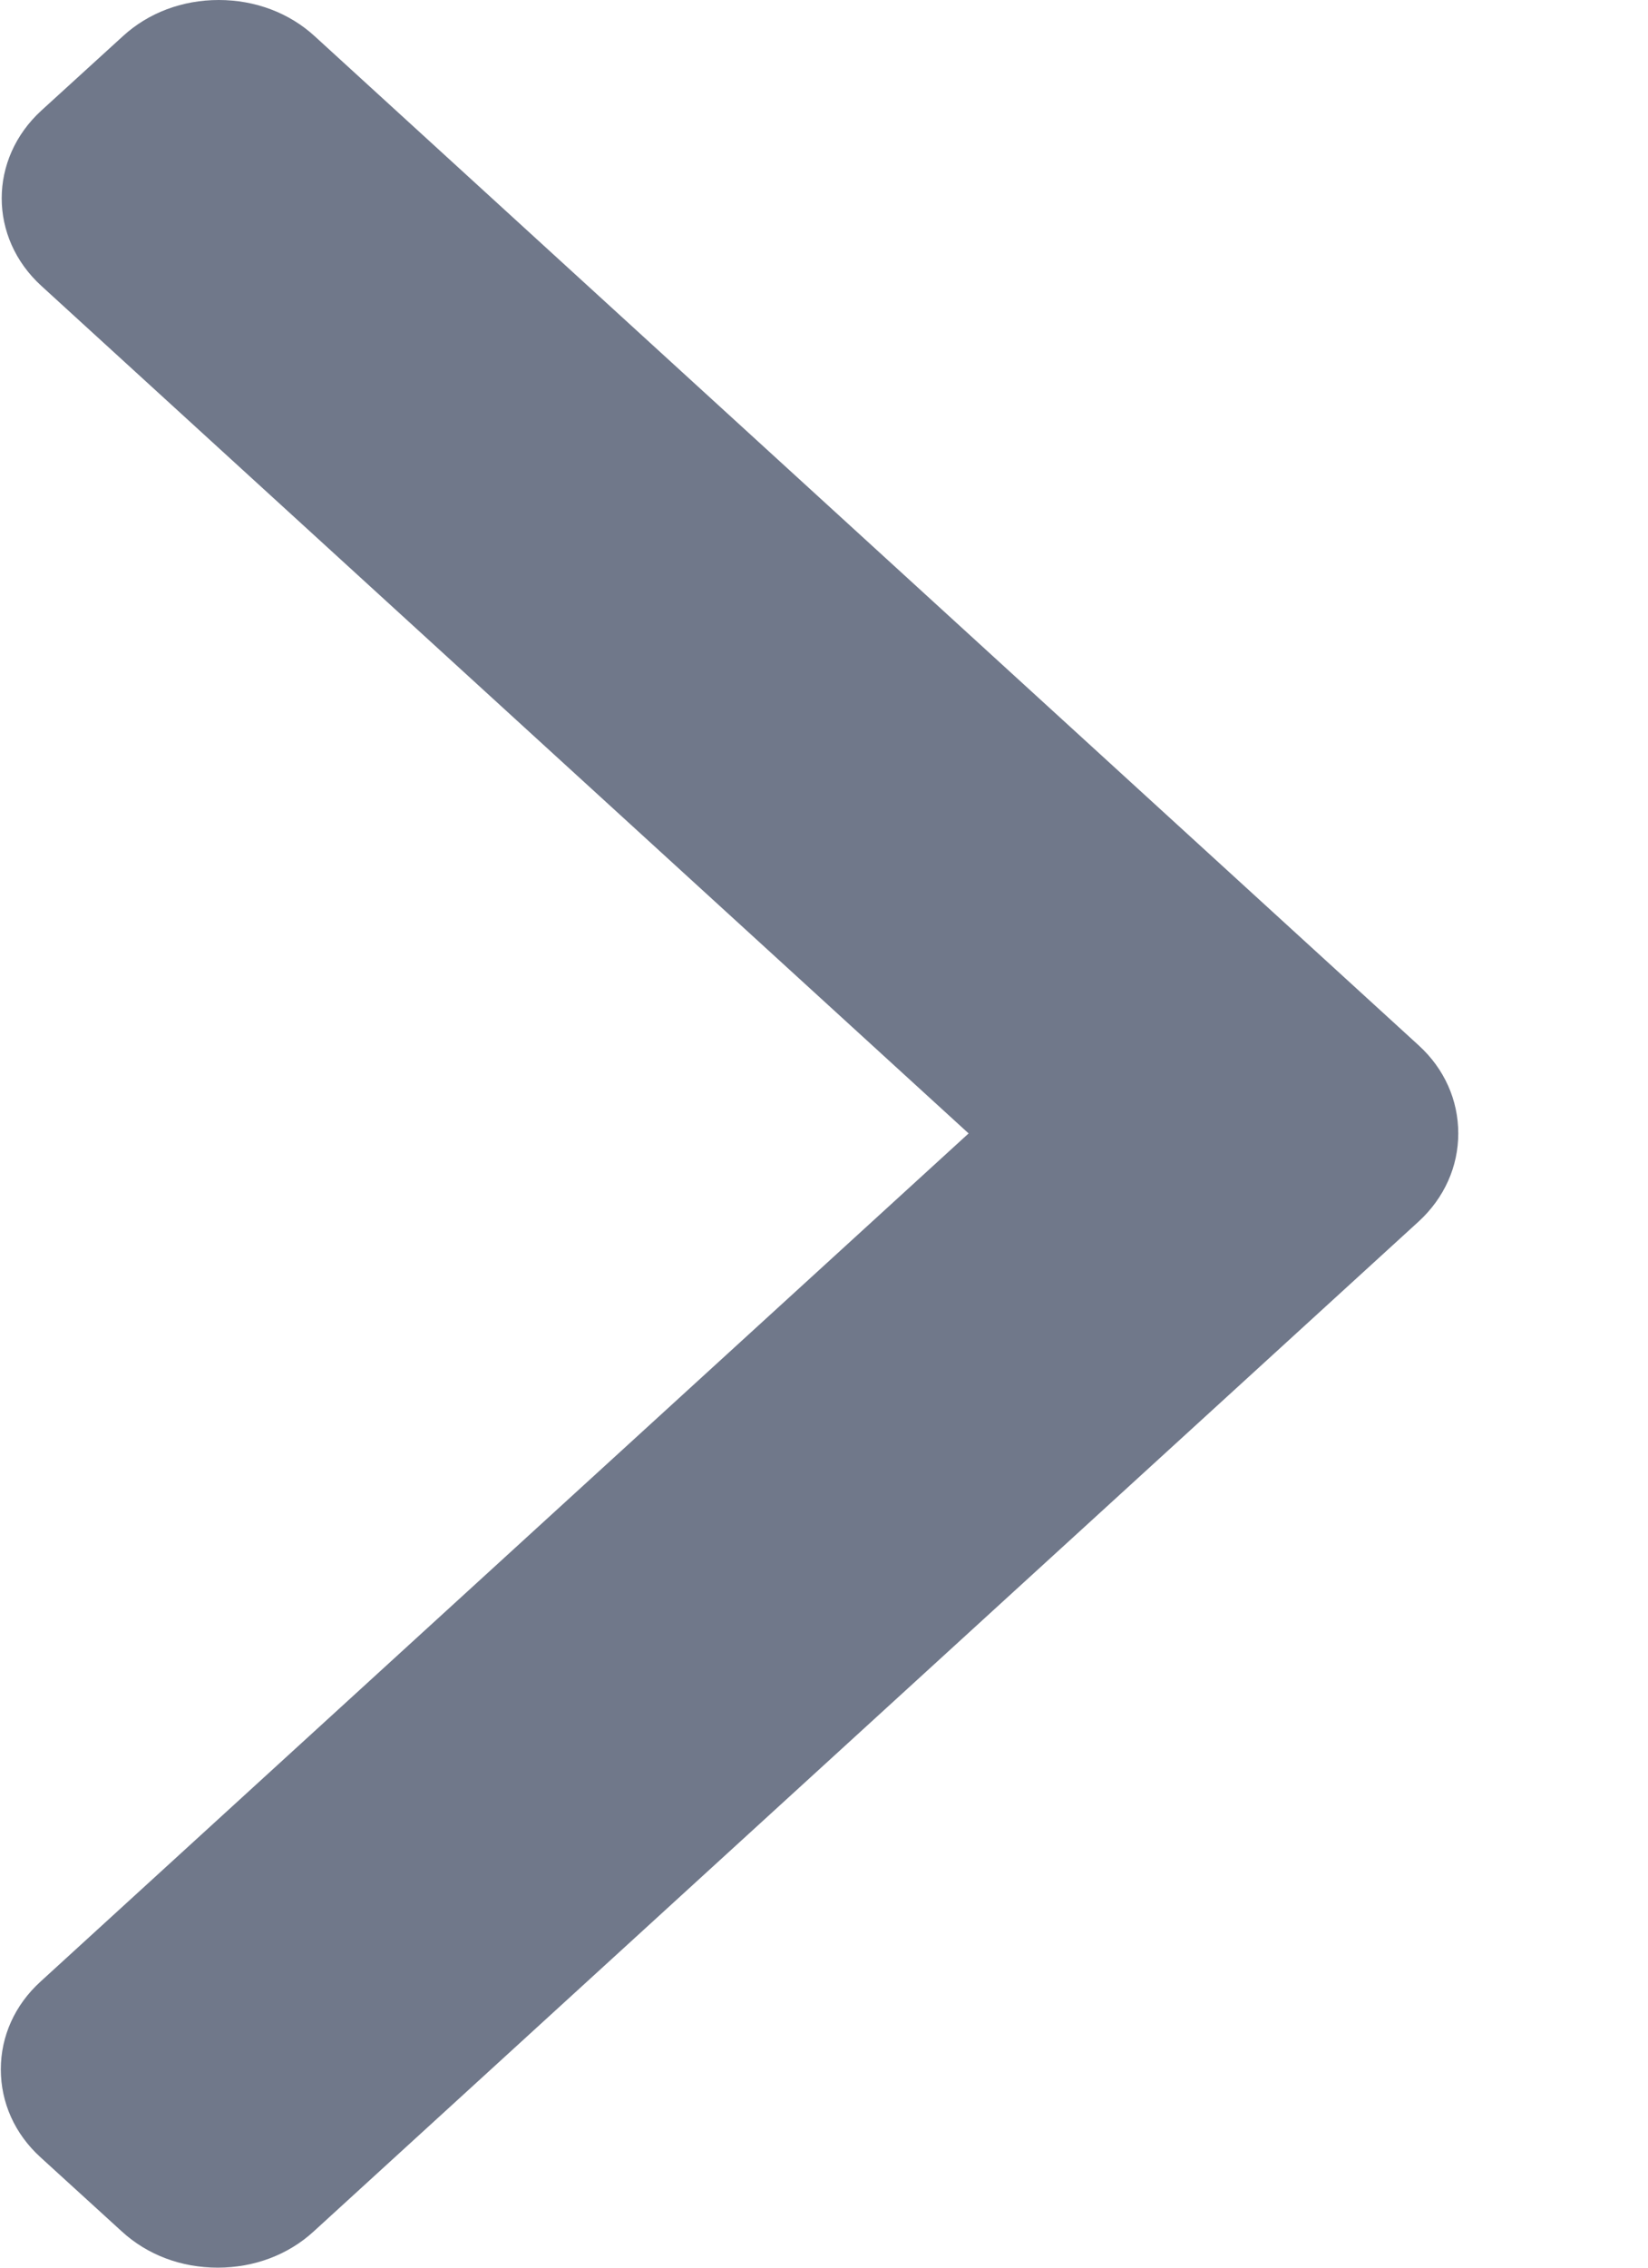 <svg width="8" height="11" viewBox="0 0 8 11" fill="none" xmlns="http://www.w3.org/2000/svg">
<path d="M6.887 5.071L1.528 0.176C1.404 0.062 1.238 -1.07911e-07 1.062 -9.24864e-08C0.885 -7.7062e-08 0.72 0.062 0.596 0.176L0.201 0.536C-0.056 0.771 -0.056 1.153 0.201 1.387L4.702 5.498L0.196 9.613C0.072 9.726 0.004 9.877 0.004 10.038C0.004 10.2 0.072 10.351 0.196 10.464L0.591 10.824C0.715 10.938 0.88 11 1.057 11C1.233 11 1.399 10.938 1.523 10.824L6.887 5.925C7.011 5.811 7.079 5.659 7.079 5.498C7.079 5.336 7.011 5.184 6.887 5.071Z" fill="#70788A"/>
</svg>
